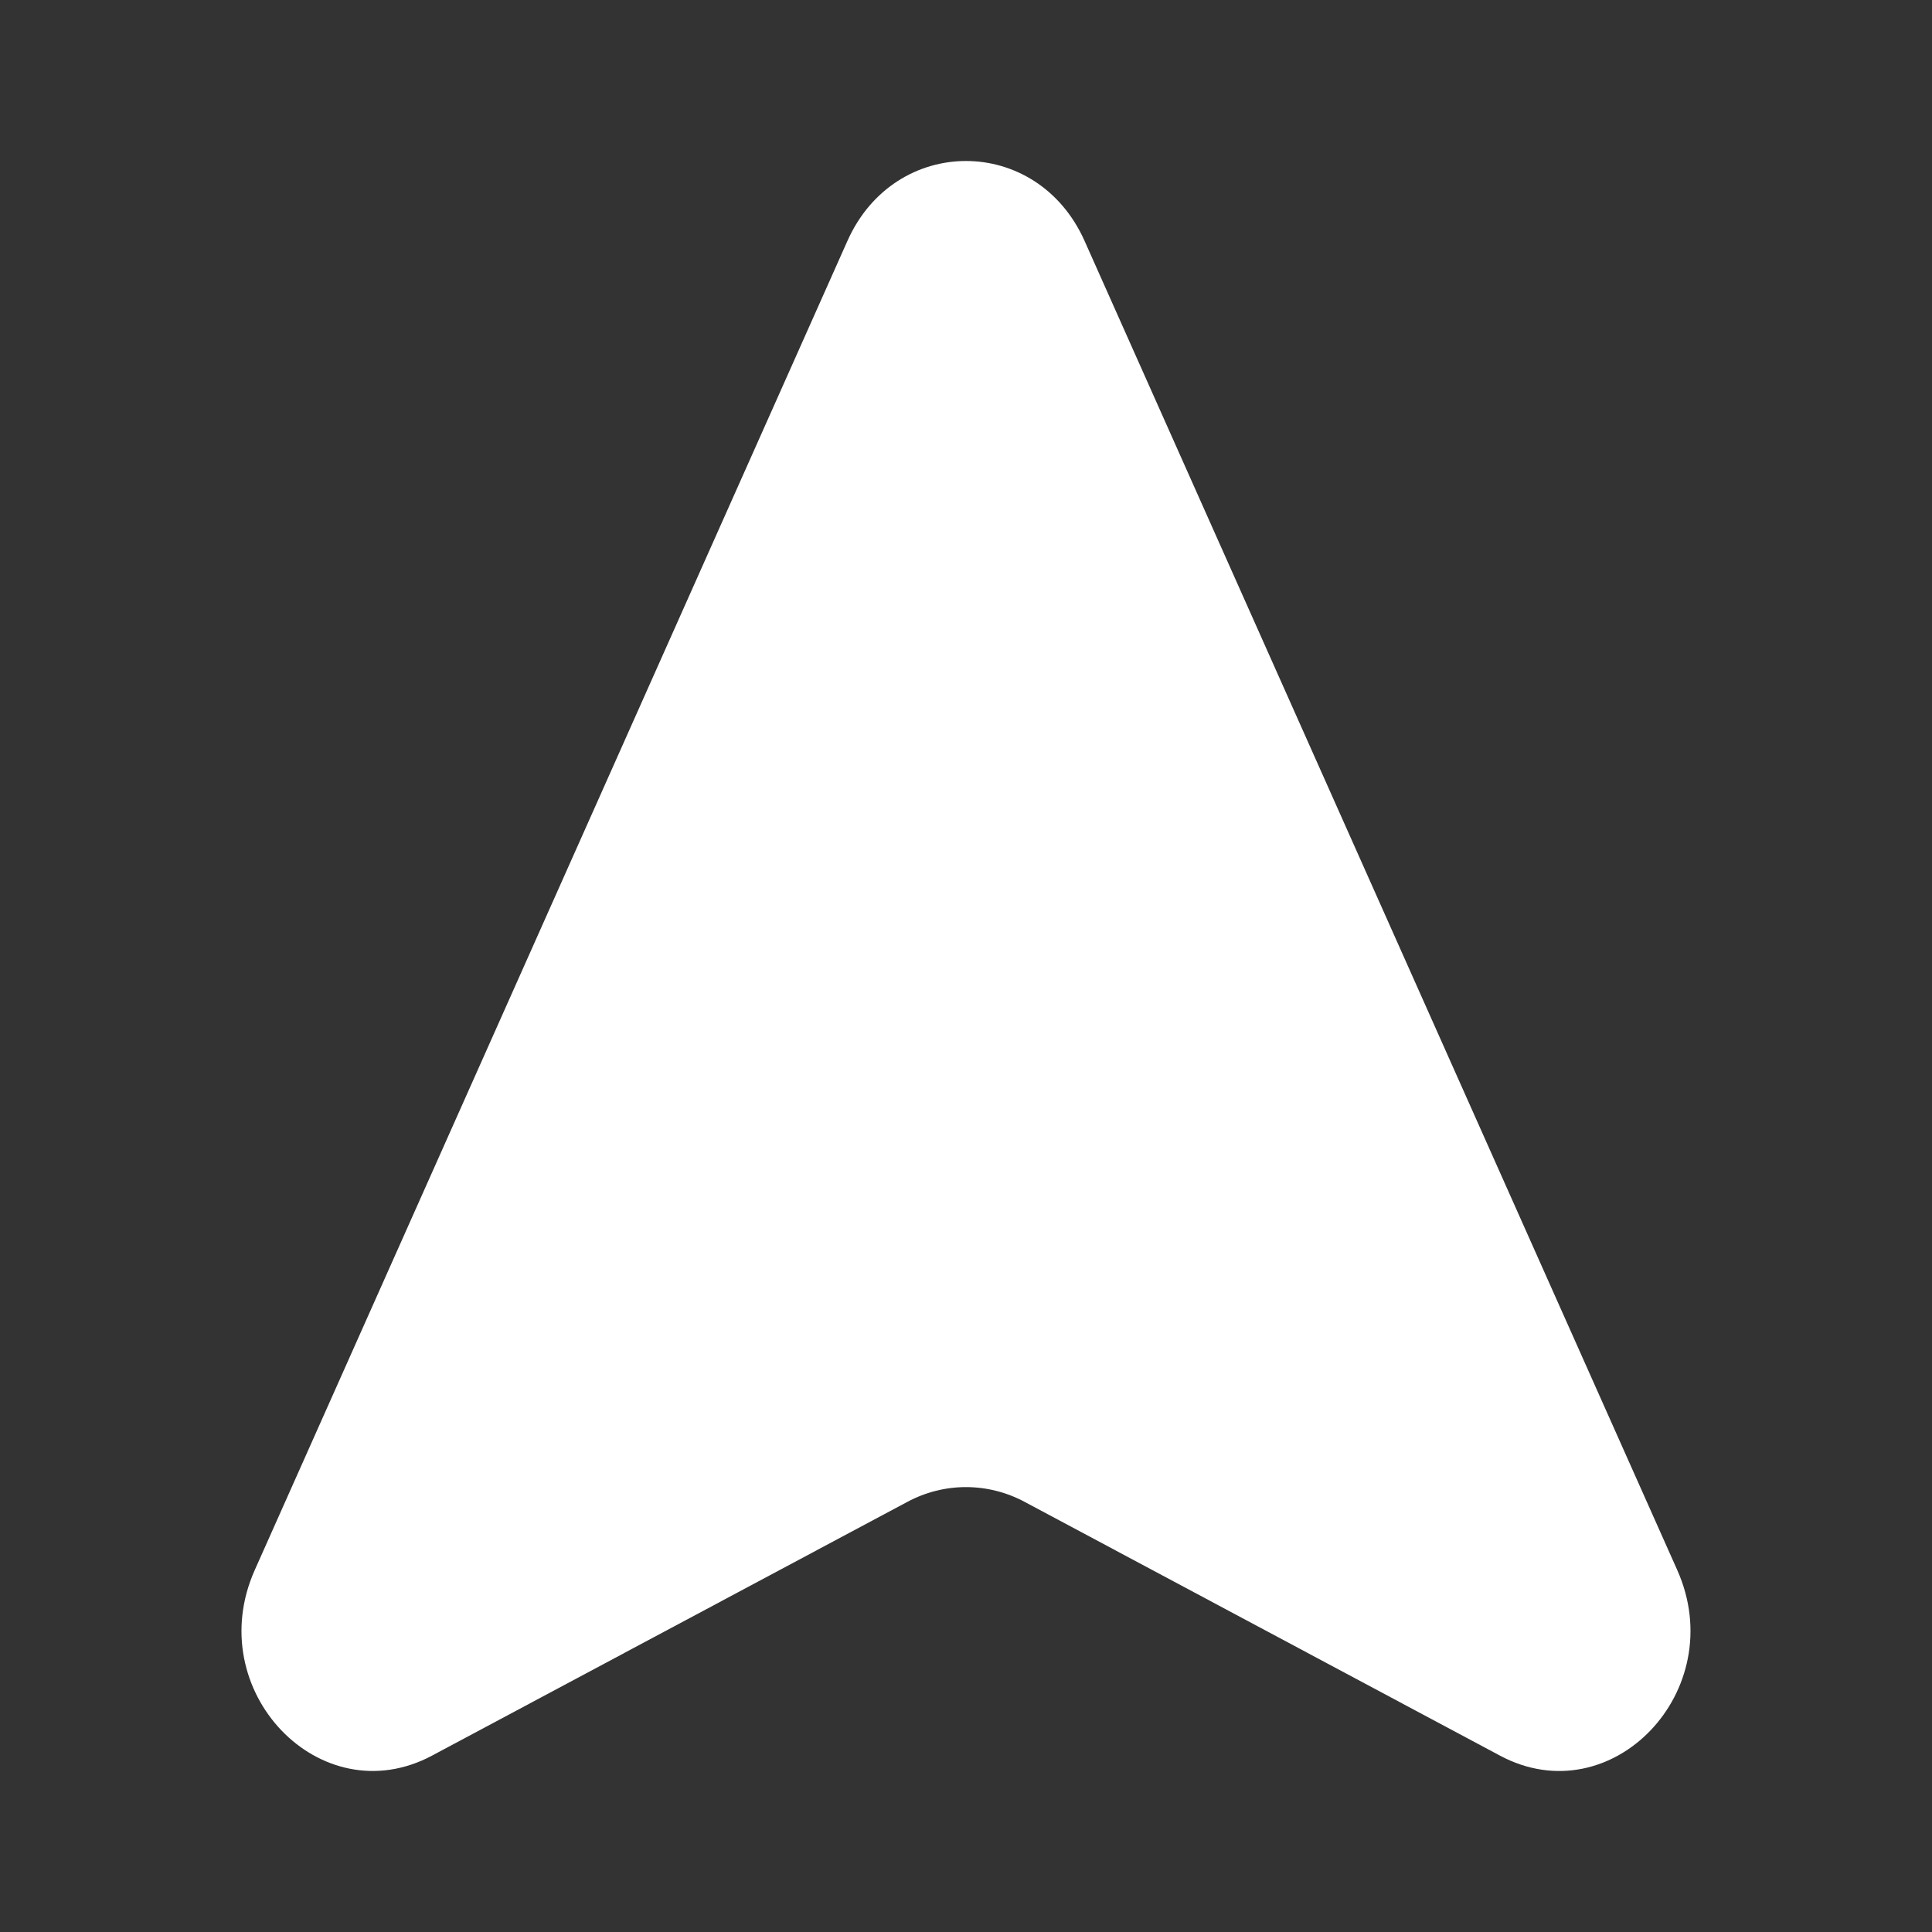 <svg xmlns="http://www.w3.org/2000/svg" width="1.2em" height="1.2em" viewBox="0 0 24 24"><rect x="0" y="0" width="24" height="24" fill="#333333" stroke="none"/><path fill="white" d="m3.165 19.503l7.362-16.51c.59-1.324 2.355-1.324 2.946 0l7.362 16.51c.667 1.495-.814 3.047-2.202 2.306l-5.904-3.152c-.459-.245-1-.245-1.458 0l-5.904 3.152c-1.388.74-2.87-.81-2.202-2.306"/></svg>